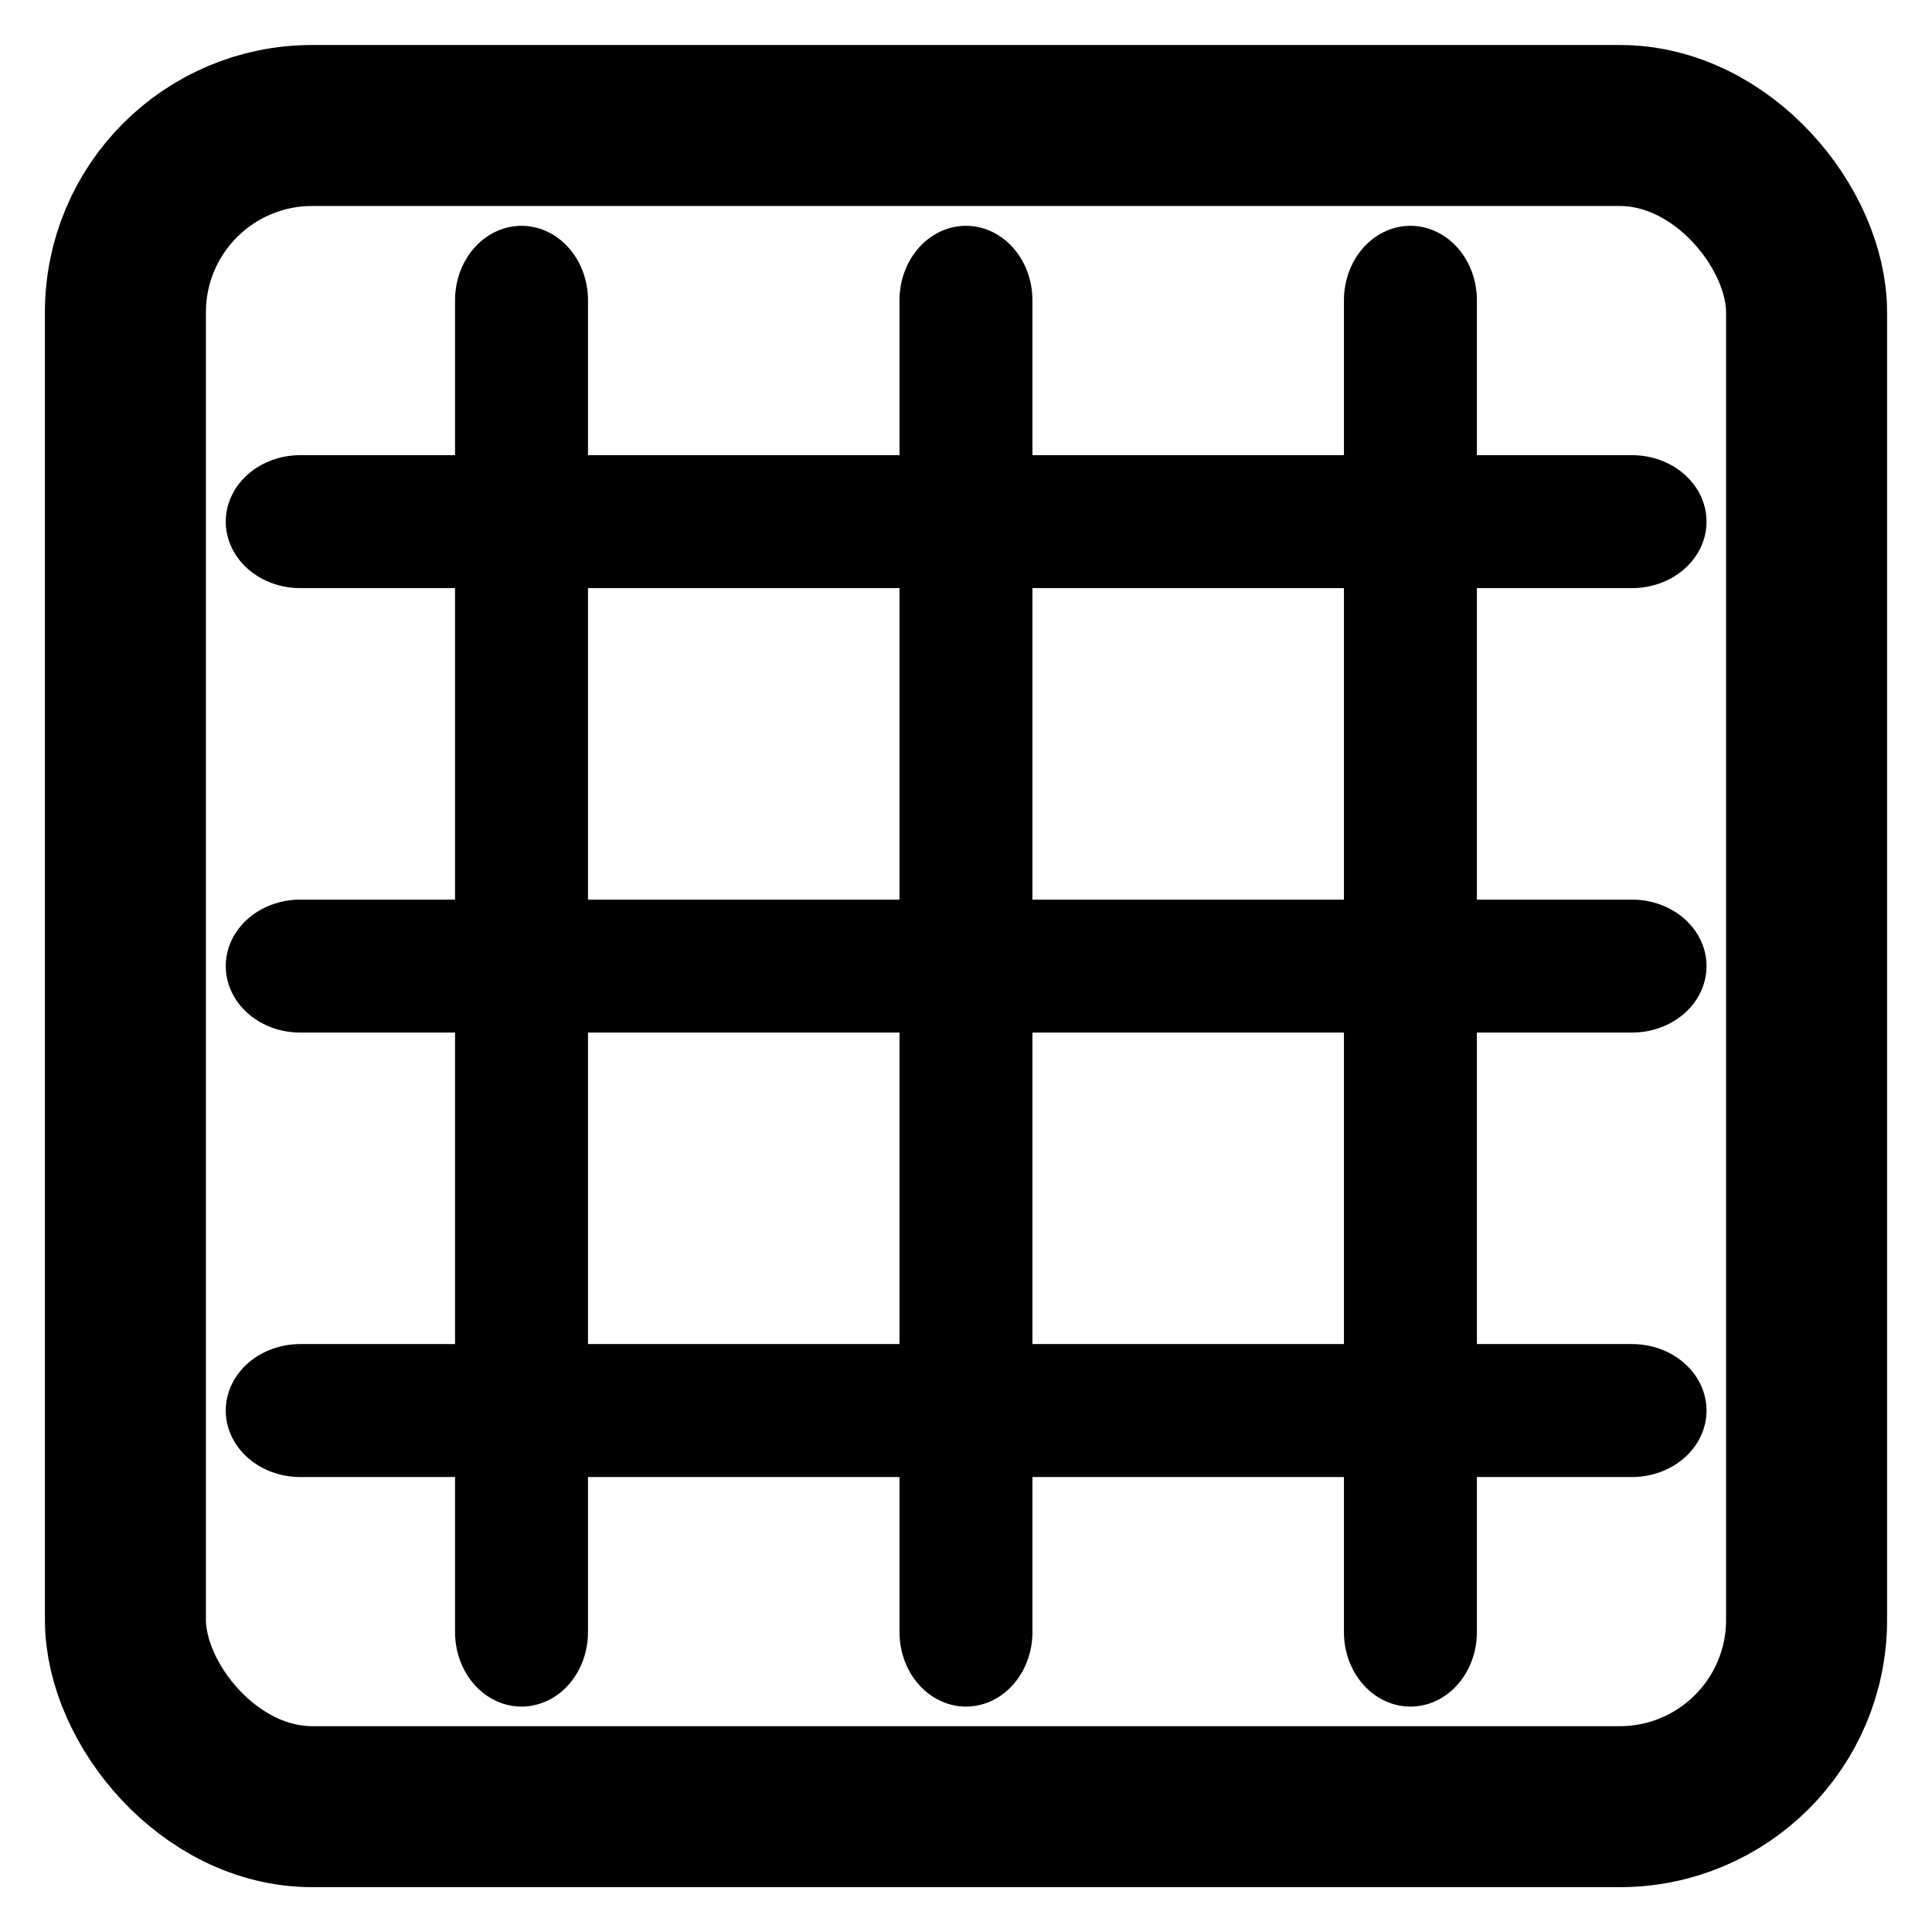 <?xml version="1.0" encoding="UTF-8" standalone="no"?>
<svg
   xmlns:dc="http://purl.org/dc/elements/1.1/"
   xmlns:cc="http://creativecommons.org/ns#"
   xmlns:rdf="http://www.w3.org/1999/02/22-rdf-syntax-ns#"
   xmlns:svg="http://www.w3.org/2000/svg"
   xmlns="http://www.w3.org/2000/svg"
   xmlns:sodipodi="http://sodipodi.sourceforge.net/DTD/sodipodi-0.dtd"
   xmlns:inkscape="http://www.inkscape.org/namespaces/inkscape"
   width="24"
   height="24"
   viewBox="0 0 24 24"
   class="feather feather-trending-up"
   version="1.1"
   id="svg6"
   sodipodi:docname="panelreinforcement.svg"
   inkscape:version="1.0.1 (3bc2e813f5, 2020-09-07)"
   style="fill:none;stroke:currentColor;stroke-width:2;stroke-linecap:round;stroke-linejoin:round"
   inkscape:export-filename="D:\André\OneDrive\source\repos\andrefmello91\SPMTool\SPMTool\Resources\panelreinforcement_large.png"
   inkscape:export-xdpi="96"
   inkscape:export-ydpi="96">
  <defs
     id="defs10">
    <marker
       inkscape:isstock="true"
       style="overflow:visible"
       id="marker2298"
       refX="0"
       refY="0"
       orient="auto"
       inkscape:stockid="TriangleOutS">
      <path
         transform="scale(0.2)"
         style="fill:#000000;fill-opacity:1;fill-rule:evenodd;stroke:#000000;stroke-width:1pt;stroke-opacity:1"
         d="M 5.77,0 -2.88,5 V -5 Z"
         id="path2296"
         inkscape:connector-curvature="0" />
    </marker>
    <marker
       inkscape:stockid="Arrow2Send"
       orient="auto"
       refY="0"
       refX="0"
       id="marker4834"
       style="overflow:visible"
       inkscape:isstock="true">
      <path
         id="path4832"
         style="fill-rule:evenodd;stroke:#000000;stroke-width:0.625;stroke-linejoin:round;stroke-opacity:1"
         d="M 8.719,4.034 -2.207,0.016 8.719,-4.002 c -1.745,2.372 -1.735,5.617 -6e-7,8.035 z"
         transform="matrix(-0.3,0,0,-0.3,0.69,0)"
         inkscape:connector-curvature="0" />
    </marker>
    <marker
       inkscape:stockid="Arrow2Send"
       orient="auto"
       refY="0"
       refX="0"
       id="Arrow2Send"
       style="overflow:visible"
       inkscape:isstock="true">
      <path
         id="path4557"
         style="fill-rule:evenodd;stroke:#000000;stroke-width:0.625;stroke-linejoin:round;stroke-opacity:1"
         d="M 8.719,4.034 -2.207,0.016 8.719,-4.002 c -1.745,2.372 -1.735,5.617 -6e-7,8.035 z"
         transform="matrix(-0.3,0,0,-0.3,0.69,0)"
         inkscape:connector-curvature="0" />
    </marker>
    <marker
       inkscape:stockid="Arrow1Lstart"
       orient="auto"
       refY="0"
       refX="0"
       id="Arrow1Lstart"
       style="overflow:visible"
       inkscape:isstock="true">
      <path
         id="path4524"
         d="M 0,0 5,-5 -12.5,0 5,5 Z"
         style="fill-rule:evenodd;stroke:#000000;stroke-width:1pt;stroke-opacity:1"
         transform="matrix(0.8,0,0,0.8,10,0)"
         inkscape:connector-curvature="0" />
    </marker>
    <marker
       inkscape:stockid="TriangleOutS"
       orient="auto"
       refY="0"
       refX="0"
       id="TriangleOutS-8"
       style="overflow:visible"
       inkscape:isstock="true">
      <path
         inkscape:connector-curvature="0"
         id="path4672-4"
         d="M 5.77,0 -2.88,5 V -5 Z"
         style="fill:#000000;fill-opacity:1;fill-rule:evenodd;stroke:#000000;stroke-width:1pt;stroke-opacity:1"
         transform="scale(0.2)" />
    </marker>
  </defs>
  <sodipodi:namedview
     pagecolor="#ffffff"
     bordercolor="#666666"
     borderopacity="1"
     objecttolerance="10"
     gridtolerance="10"
     guidetolerance="10"
     inkscape:pageopacity="0"
     inkscape:pageshadow="2"
     inkscape:window-width="2560"
     inkscape:window-height="1010"
     id="namedview8"
     showgrid="false"
     inkscape:zoom="21.847161"
     inkscape:cx="-0.31018354"
     inkscape:cy="13.943558"
     inkscape:window-x="-8"
     inkscape:window-y="-1"
     inkscape:window-maximized="1"
     inkscape:current-layer="g900"
     showguides="false"
     inkscape:document-rotation="0" />
  <g
     id="g970"
     transform="translate(0,0.146)">
    <g
       id="g900">
      <g
         id="g904" />
      <g
         id="g910"
         transform="matrix(0.806,0,0,0.806,2.334,2.192)"
         style="stroke-width:2.481">
        <g
           id="g896"
           transform="matrix(1.12,0,0,1,-1.629,0)"
           style="stroke-width:2.345">
          <path
             sodipodi:nodetypes="cc"
             inkscape:connector-curvature="0"
             id="path1671"
             d="M 3,5.139 H 21.328"
             style="fill:none;stroke:#000000;stroke-width:2.049;stroke-linecap:round;stroke-linejoin:miter;stroke-miterlimit:4;stroke-dasharray:none;stroke-opacity:1" />
          <path
             style="fill:none;stroke:#000000;stroke-width:2.049;stroke-linecap:round;stroke-linejoin:miter;stroke-miterlimit:4;stroke-dasharray:none;stroke-opacity:1"
             d="M 3,11.989 H 21.328"
             id="path888"
             inkscape:connector-curvature="0"
             sodipodi:nodetypes="cc" />
          <path
             sodipodi:nodetypes="cc"
             inkscape:connector-curvature="0"
             id="path891"
             d="M 3,18.839 H 21.328"
             style="fill:none;stroke:#000000;stroke-width:2.049;stroke-linecap:round;stroke-linejoin:miter;stroke-miterlimit:4;stroke-dasharray:none;stroke-opacity:1" />
        </g>
        <g
           style="stroke-width:2.345"
           transform="matrix(0,1.12,-1,0,23.981,-1.633)"
           id="g912">
          <path
             style="fill:none;stroke:#000000;stroke-width:2.049;stroke-linecap:round;stroke-linejoin:miter;stroke-miterlimit:4;stroke-dasharray:none;stroke-opacity:1"
             d="M 3,5.139 H 21.328"
             id="path906"
             inkscape:connector-curvature="0"
             sodipodi:nodetypes="cc" />
          <path
             sodipodi:nodetypes="cc"
             inkscape:connector-curvature="0"
             id="path908"
             d="M 3,11.989 H 21.328"
             style="fill:none;stroke:#000000;stroke-width:2.049;stroke-linecap:round;stroke-linejoin:miter;stroke-miterlimit:4;stroke-dasharray:none;stroke-opacity:1" />
          <path
             style="fill:none;stroke:#000000;stroke-width:2.049;stroke-linecap:round;stroke-linejoin:miter;stroke-miterlimit:4;stroke-dasharray:none;stroke-opacity:1"
             d="M 3,18.839 H 21.328"
             id="path910"
             inkscape:connector-curvature="0"
             sodipodi:nodetypes="cc" />
        </g>
      </g>
      <rect
         x="1.558"
         y="1.413"
         width="20.884"
         height="20.884"
         rx="2.32"
         ry="2.32"
         id="rect2"
         style="stroke-width:2" />
    </g>
  </g>
</svg>
